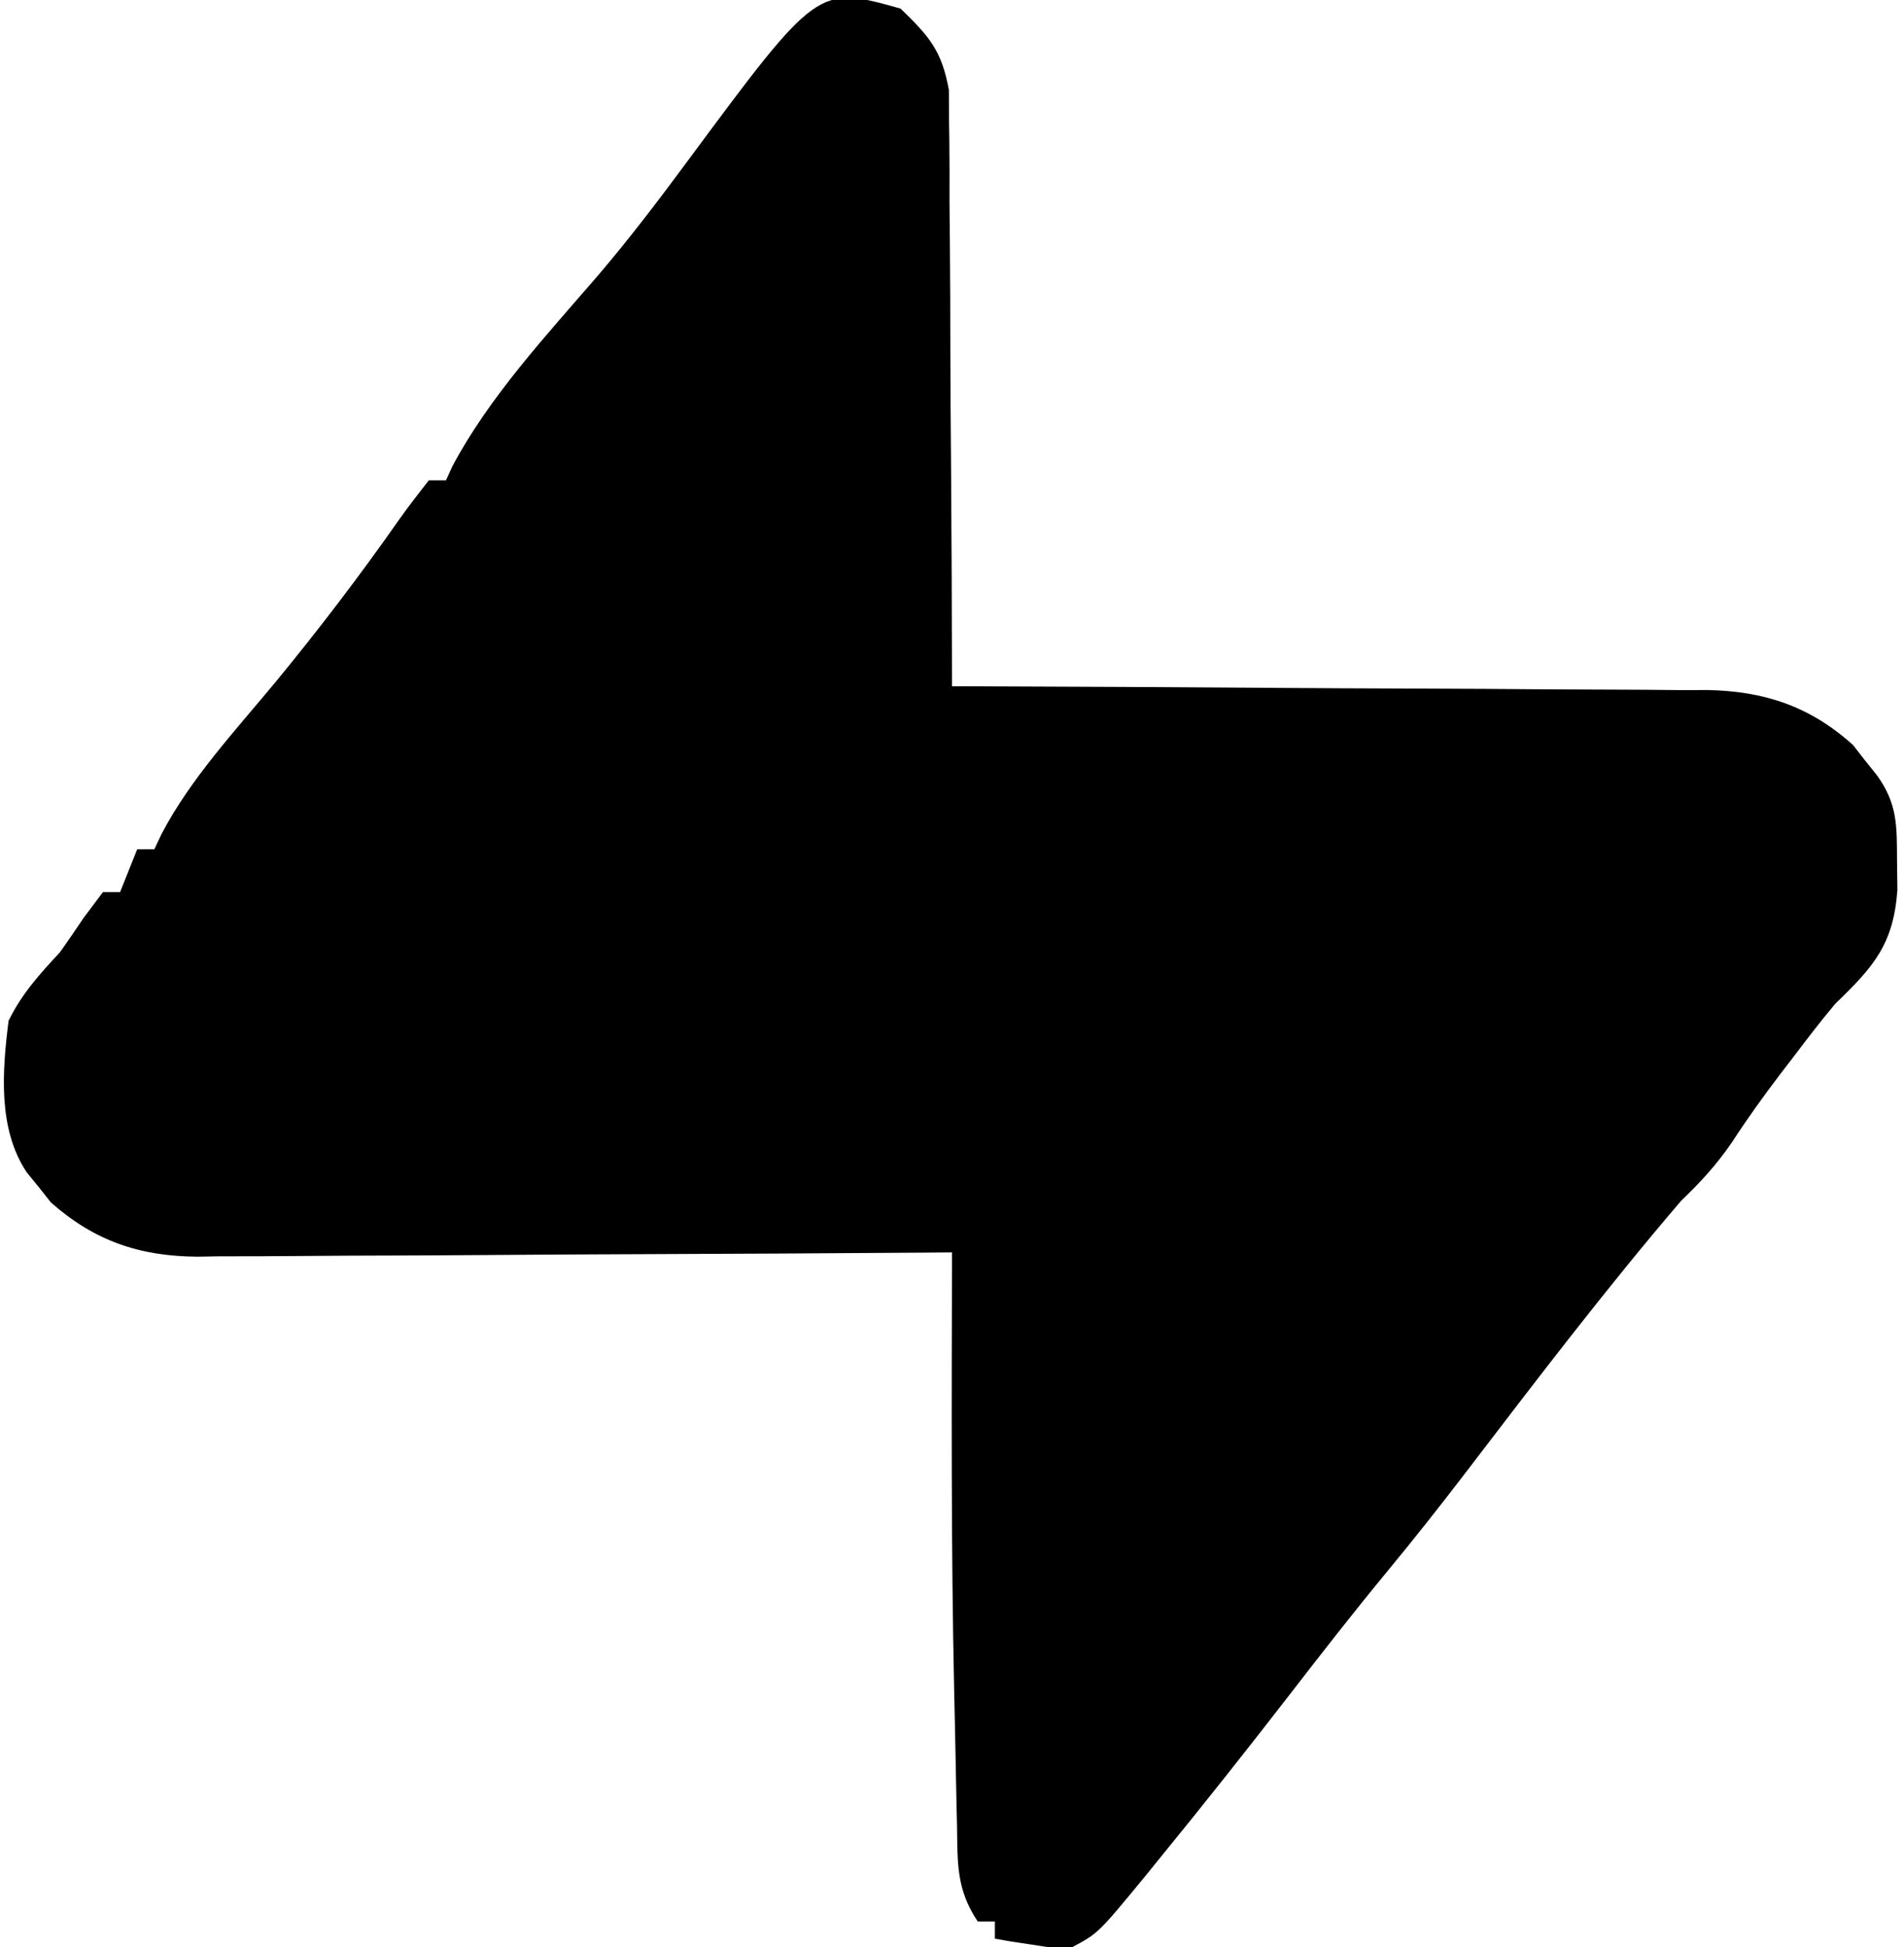 <?xml version="1.0" encoding="UTF-8"?>
<svg version="1.1" xmlns="http://www.w3.org/2000/svg" width="222" height="227">
<path d="M0 0 C3.357 3.257 4.792 4.866 5.639 9.493 C5.649 11.418 5.649 11.418 5.659 13.382 C5.67 14.095 5.68 14.808 5.691 15.543 C5.72 17.88 5.714 20.217 5.707 22.555 C5.72 24.183 5.735 25.811 5.753 27.439 C5.793 31.71 5.803 35.981 5.807 40.252 C5.816 44.616 5.854 48.98 5.889 53.344 C5.953 61.896 5.986 70.448 6 79 C7.759 79.005 7.759 79.005 9.553 79.011 C20.617 79.048 31.681 79.106 42.745 79.184 C48.433 79.223 54.12 79.256 59.808 79.271 C65.3 79.286 70.792 79.321 76.284 79.368 C78.376 79.383 80.468 79.391 82.561 79.392 C85.498 79.394 88.434 79.421 91.371 79.454 C92.66 79.447 92.66 79.447 93.976 79.439 C100.688 79.554 106.014 81.314 111.059 85.852 C111.514 86.437 111.969 87.022 112.438 87.625 C112.911 88.215 113.384 88.806 113.871 89.414 C116.252 92.758 116.164 95.239 116.188 99.312 C116.202 100.443 116.216 101.574 116.23 102.738 C115.784 109.053 113.479 111.69 109 116 C107.238 118.09 105.587 120.258 103.938 122.438 C103.517 122.985 103.096 123.532 102.662 124.096 C100.648 126.734 98.755 129.376 96.941 132.16 C95.138 134.799 93.292 136.793 91 139 C82.241 149.233 74.057 159.992 65.875 170.688 C62.899 174.577 59.87 178.412 56.75 182.188 C52.837 186.925 49.068 191.762 45.312 196.625 C40.408 202.958 35.443 209.235 30.375 215.438 C29.795 216.153 29.216 216.869 28.618 217.606 C23.043 224.385 23.043 224.385 20 226 C17.641 226.074 17.641 226.074 15.25 225.688 C14.451 225.568 13.652 225.448 12.828 225.324 C11.923 225.164 11.923 225.164 11 225 C11 224.34 11 223.68 11 223 C10.34 223 9.68 223 9 223 C6.509 219.263 6.651 216.268 6.586 211.934 C6.567 211.108 6.547 210.283 6.527 209.433 C6.488 207.664 6.453 205.894 6.422 204.124 C6.377 201.555 6.319 198.985 6.258 196.416 C5.882 179.28 5.963 162.139 6 145 C4.828 145.009 3.655 145.018 2.447 145.027 C-8.617 145.108 -19.681 145.168 -30.745 145.207 C-36.433 145.228 -42.12 145.256 -47.808 145.302 C-53.3 145.345 -58.792 145.369 -64.284 145.38 C-66.376 145.387 -68.468 145.401 -70.561 145.423 C-73.498 145.452 -76.434 145.456 -79.371 145.454 C-80.231 145.468 -81.09 145.483 -81.976 145.498 C-88.711 145.452 -93.964 143.679 -99.059 139.184 C-99.514 138.607 -99.969 138.031 -100.438 137.438 C-100.911 136.859 -101.384 136.28 -101.871 135.684 C-105.279 130.602 -104.732 123.822 -104 118 C-102.459 114.841 -100.376 112.56 -98 110 C-97.066 108.679 -96.148 107.346 -95.25 106 C-94.507 105.01 -93.765 104.02 -93 103 C-92.34 103 -91.68 103 -91 103 C-90.34 101.35 -89.68 99.7 -89 98 C-88.34 98 -87.68 98 -87 98 C-86.726 97.418 -86.453 96.836 -86.171 96.236 C-82.756 89.715 -77.484 84.09 -72.812 78.438 C-67.766 72.302 -62.984 66.029 -58.427 59.521 C-57.331 57.98 -56.171 56.485 -55 55 C-54.34 55 -53.68 55 -53 55 C-52.751 54.452 -52.502 53.904 -52.246 53.34 C-47.919 45.215 -41.295 38.093 -35.306 31.148 C-31.611 26.821 -28.192 22.325 -24.812 17.75 C-9.655 -2.71 -9.655 -2.71 0 0 Z " fill="#000000" transform="translate(105,1)"/>
</svg>
